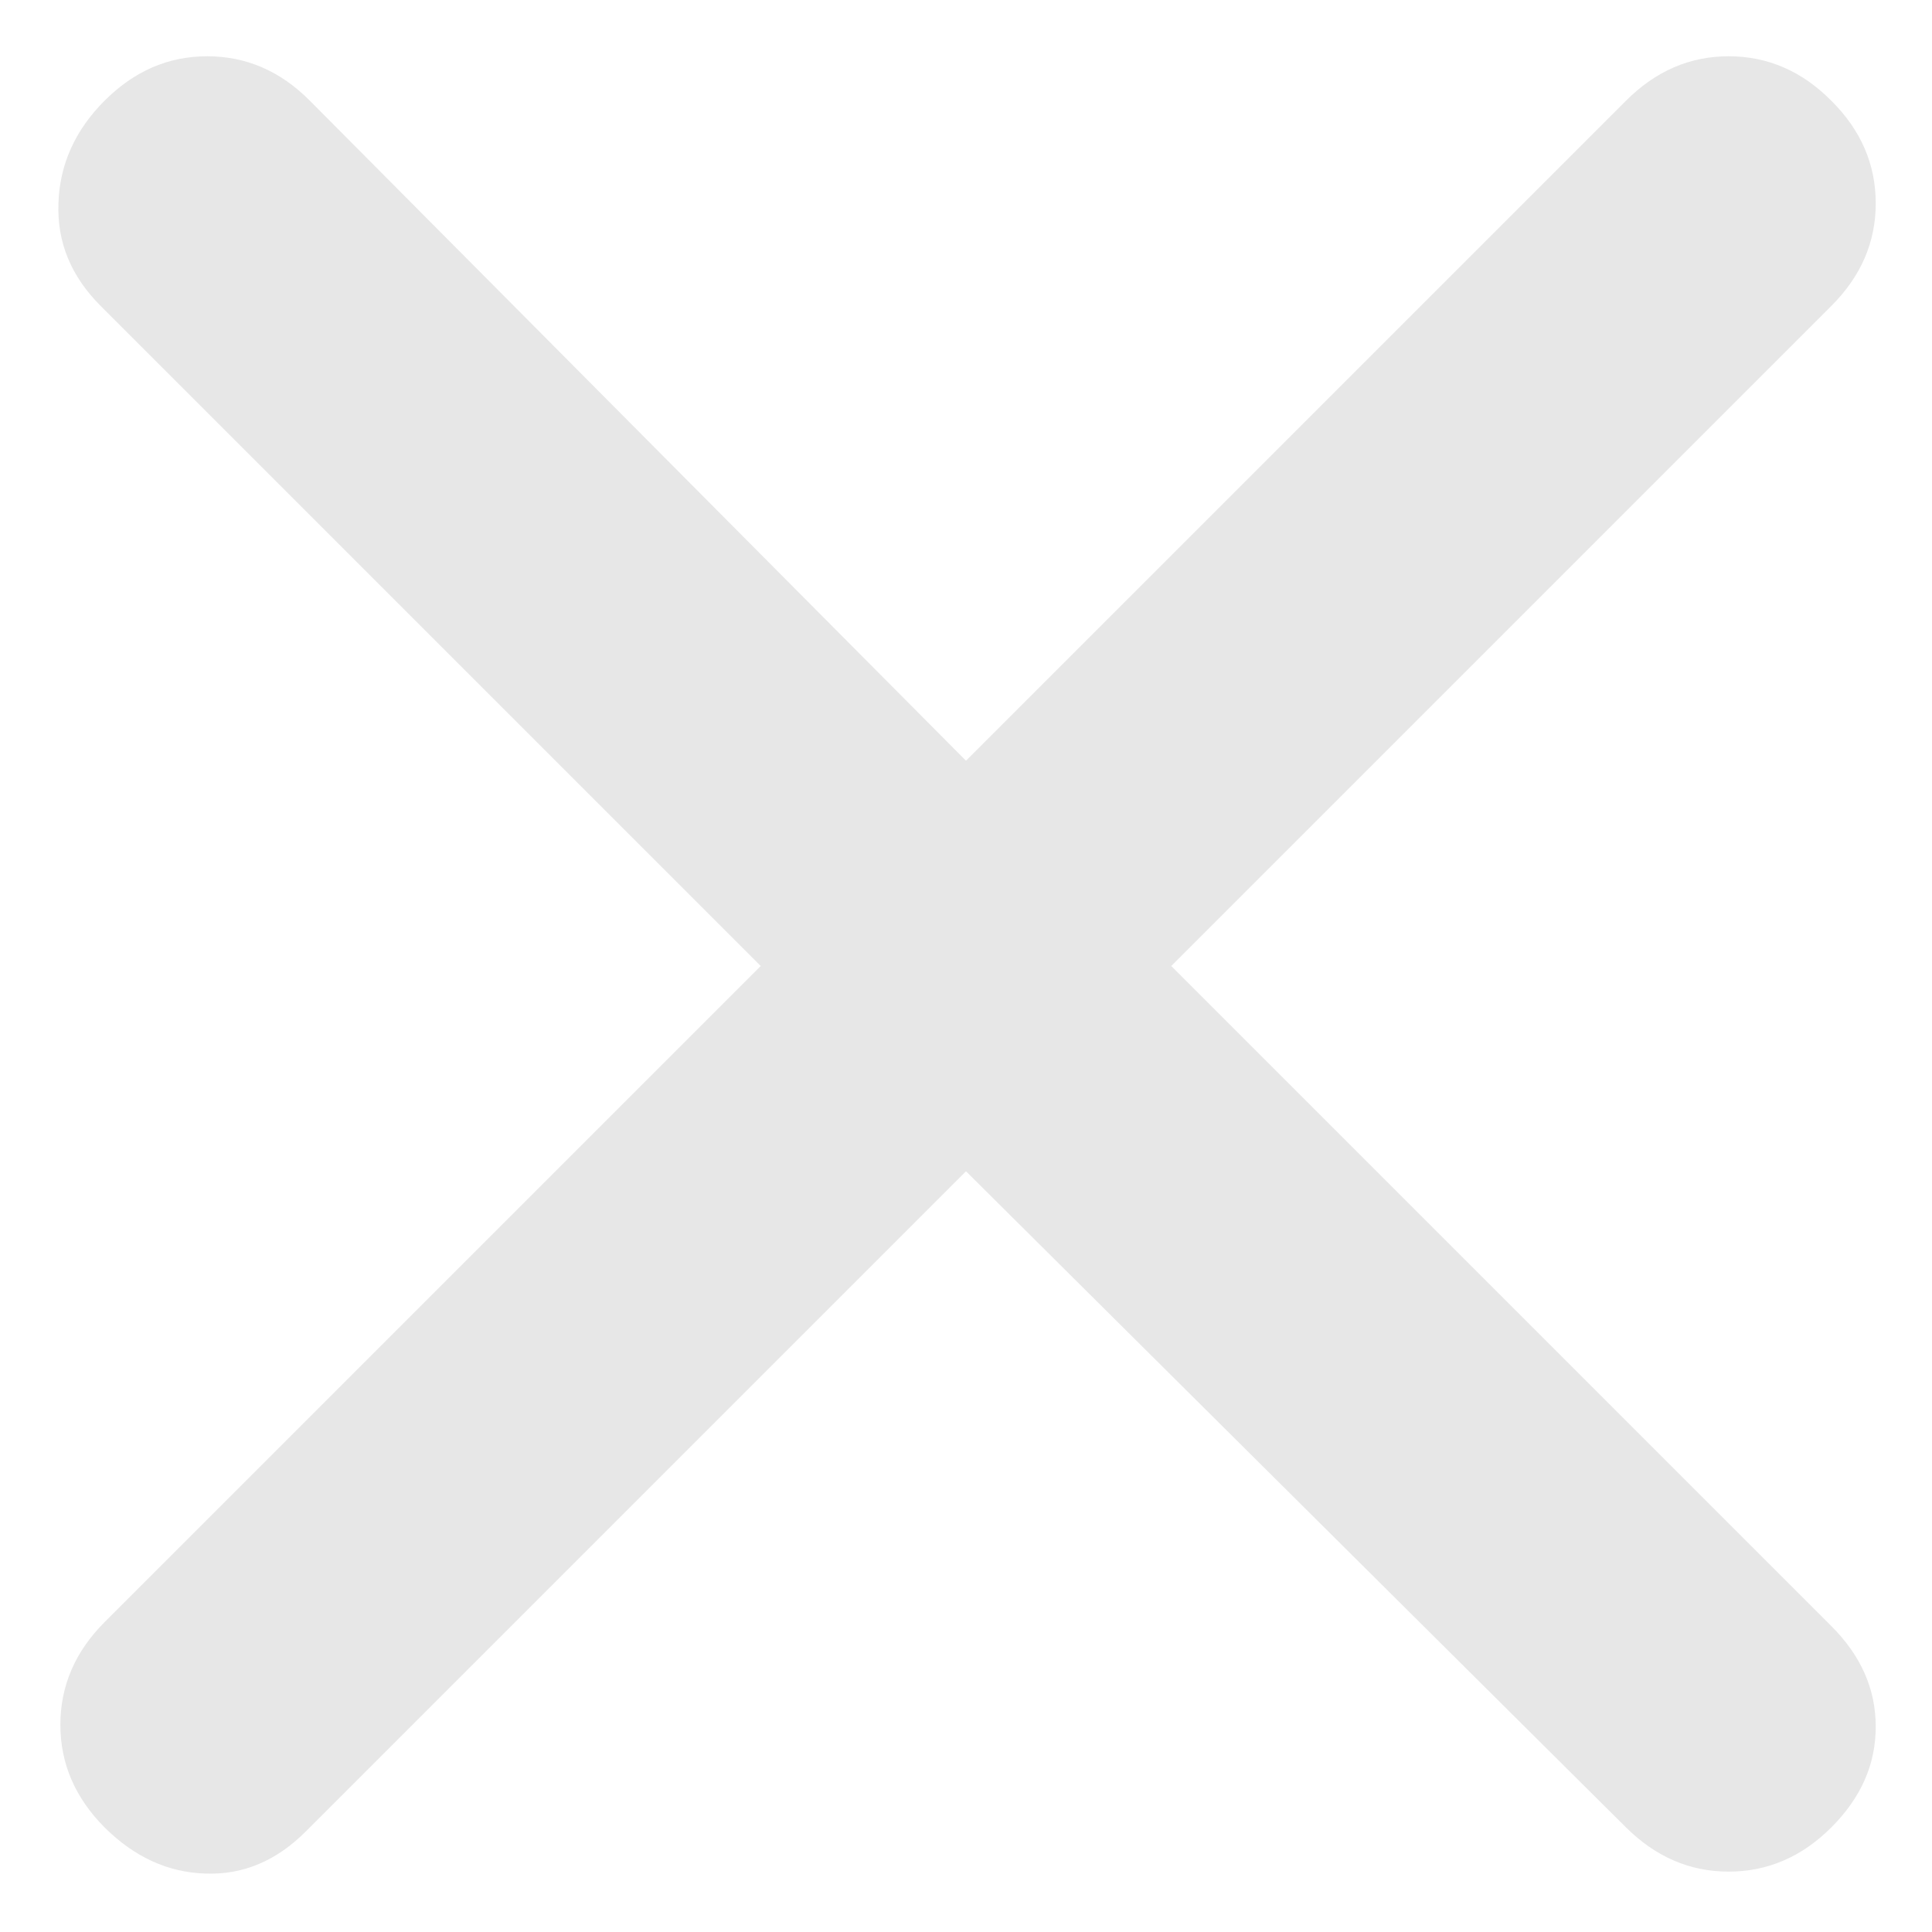 <svg width="8" height="8" viewBox="0 0 8 8" fill="none" xmlns="http://www.w3.org/2000/svg">
<path d="M4 4.85L1.267 7.583C1.144 7.706 1.006 7.764 0.85 7.758C0.694 7.753 0.556 7.689 0.433 7.567C0.311 7.444 0.25 7.303 0.25 7.142C0.25 6.981 0.311 6.839 0.433 6.717L3.15 4L0.417 1.267C0.294 1.144 0.236 1.003 0.242 0.842C0.247 0.681 0.311 0.539 0.433 0.417C0.556 0.294 0.697 0.233 0.858 0.233C1.019 0.233 1.161 0.294 1.283 0.417L4 3.15L6.733 0.417C6.856 0.294 6.997 0.233 7.158 0.233C7.319 0.233 7.461 0.294 7.583 0.417C7.706 0.539 7.767 0.681 7.767 0.842C7.767 1.003 7.706 1.144 7.583 1.267L4.85 4L7.583 6.733C7.706 6.856 7.767 6.994 7.767 7.15C7.767 7.306 7.706 7.444 7.583 7.567C7.461 7.689 7.319 7.75 7.158 7.75C6.997 7.75 6.856 7.689 6.733 7.567L4 4.85Z" fill="#E7E7E7"/>
</svg>
